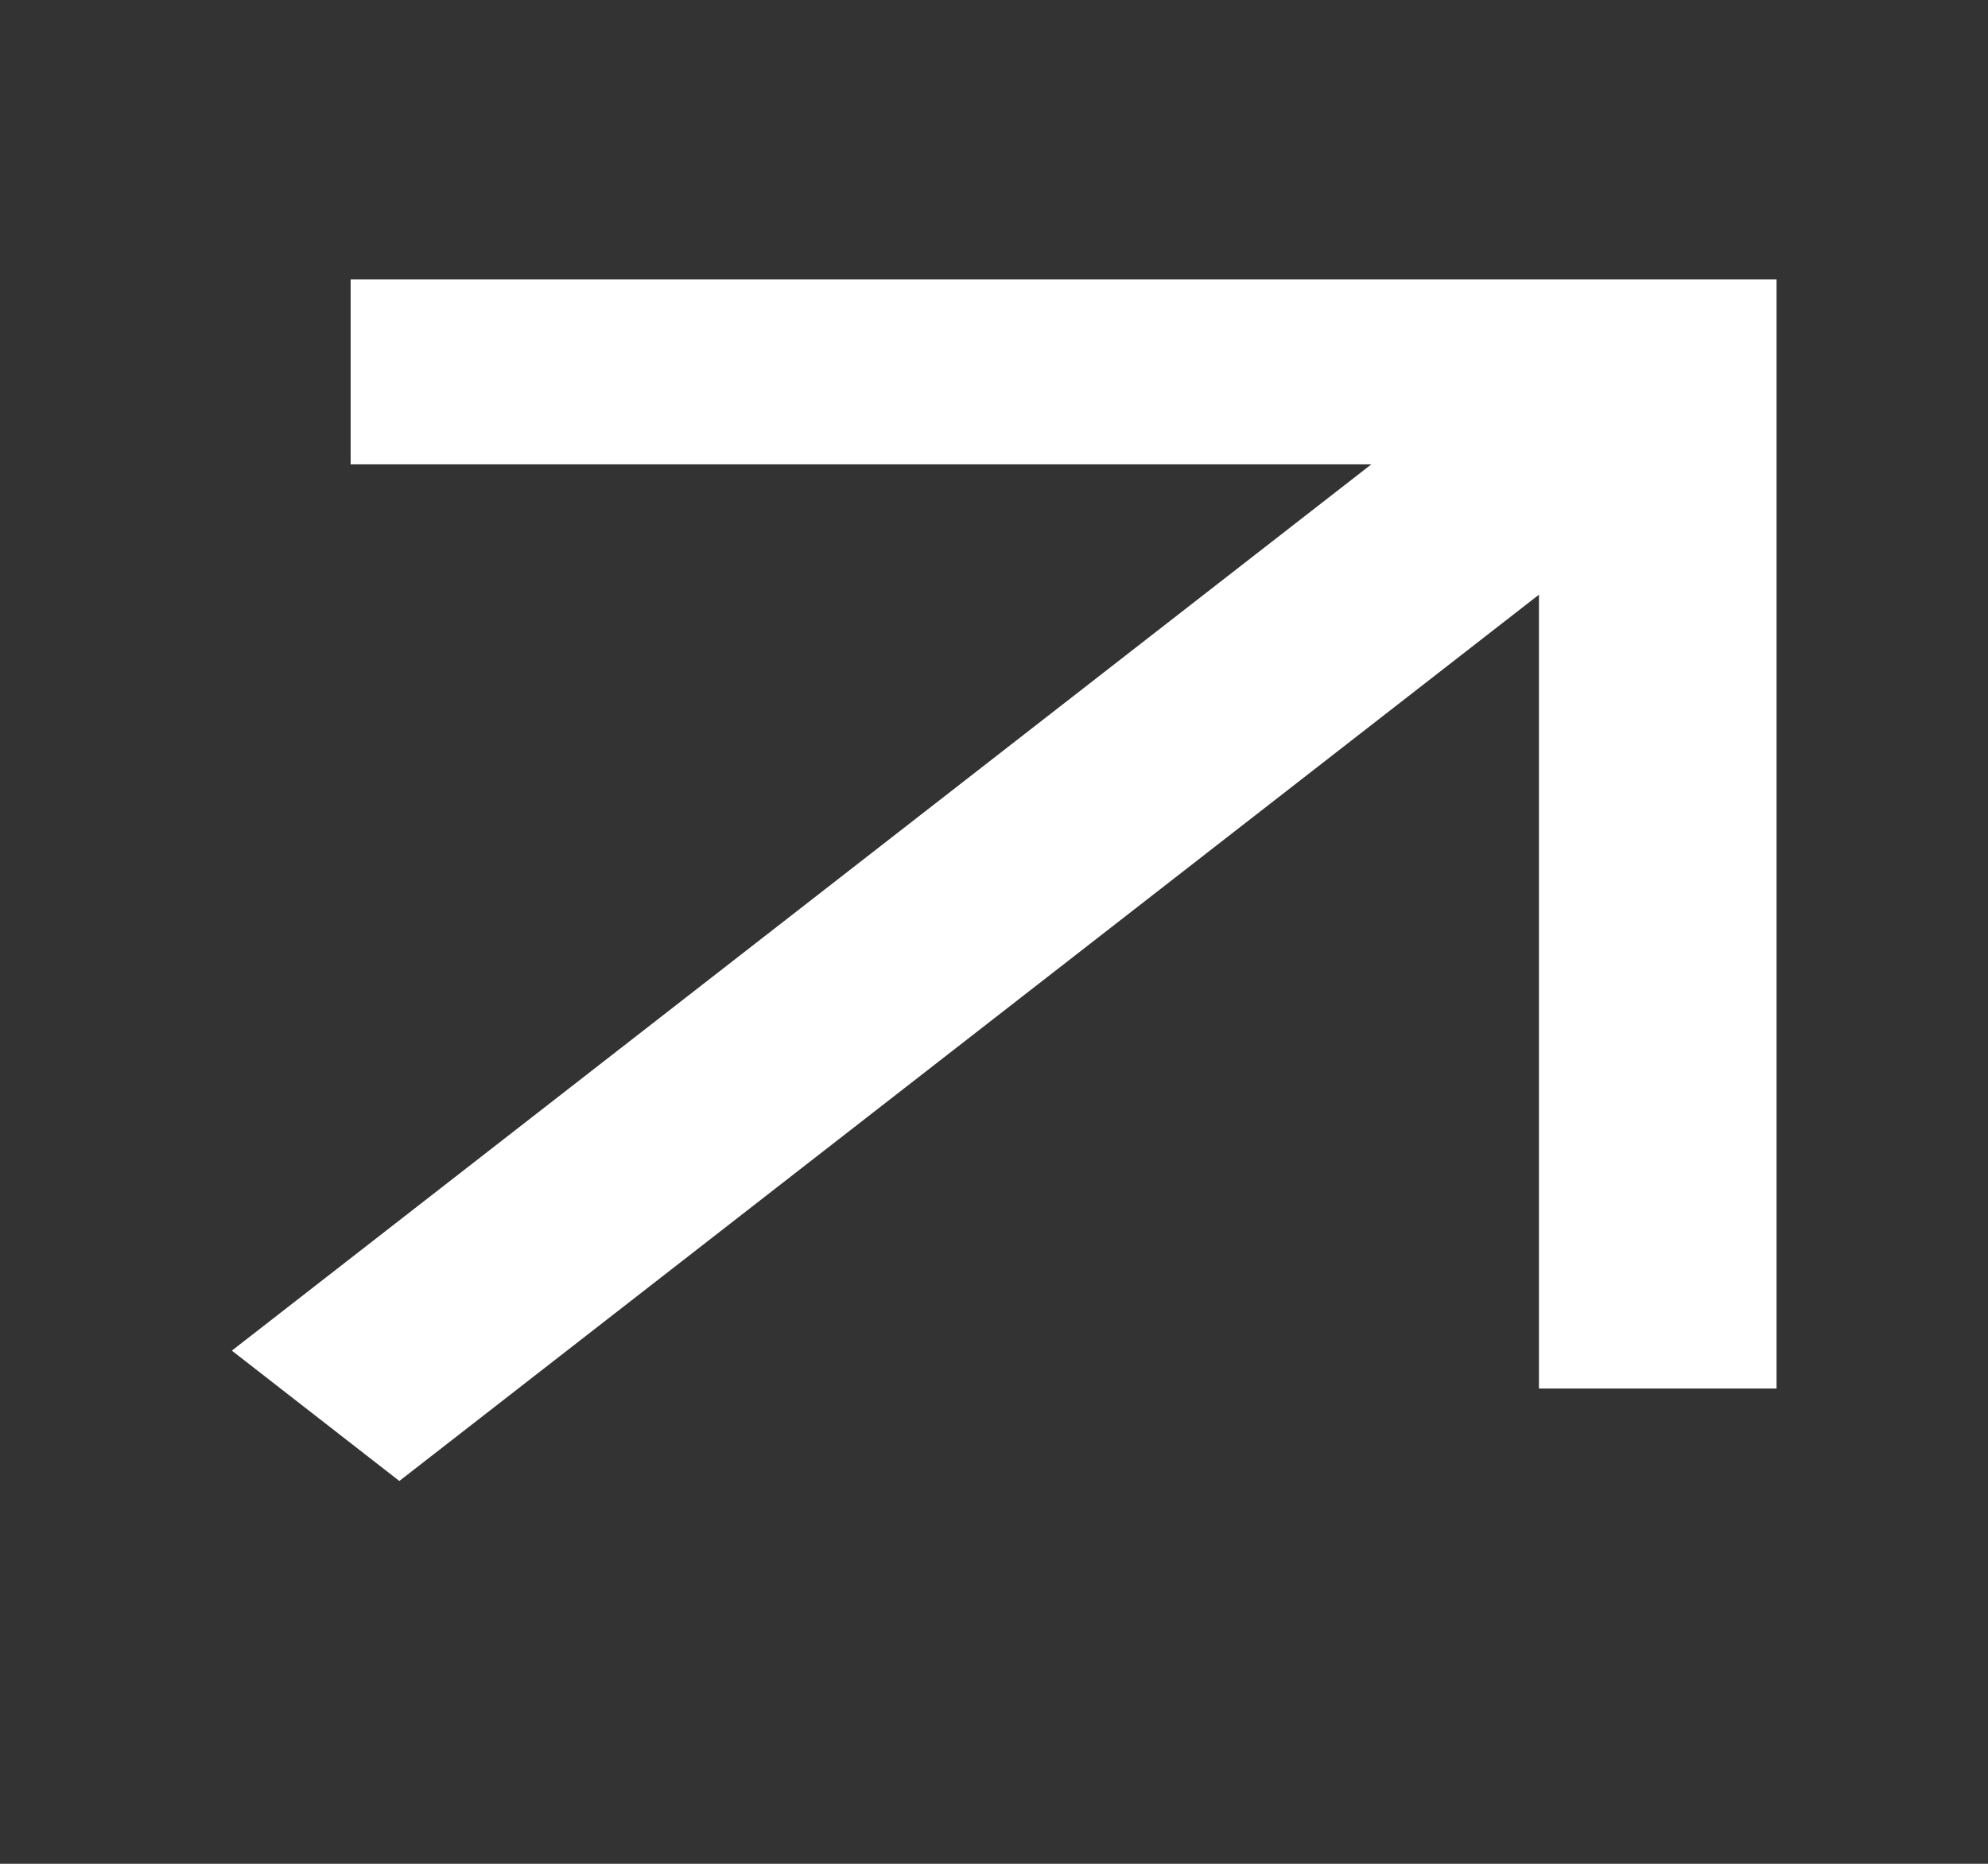 <svg width="16" height="15" viewBox="0 0 16 15" fill="none" xmlns="http://www.w3.org/2000/svg">
<rect x="0" y="0" width="16" height="15" fill="#333333" stroke="none"/>
<path d="M2.822 2.249V3.737H11.037L1.866 10.87L3.214 11.919L12.386 4.786V11.175H14.298V2.249H2.822Z" fill="white"/>
</svg>
